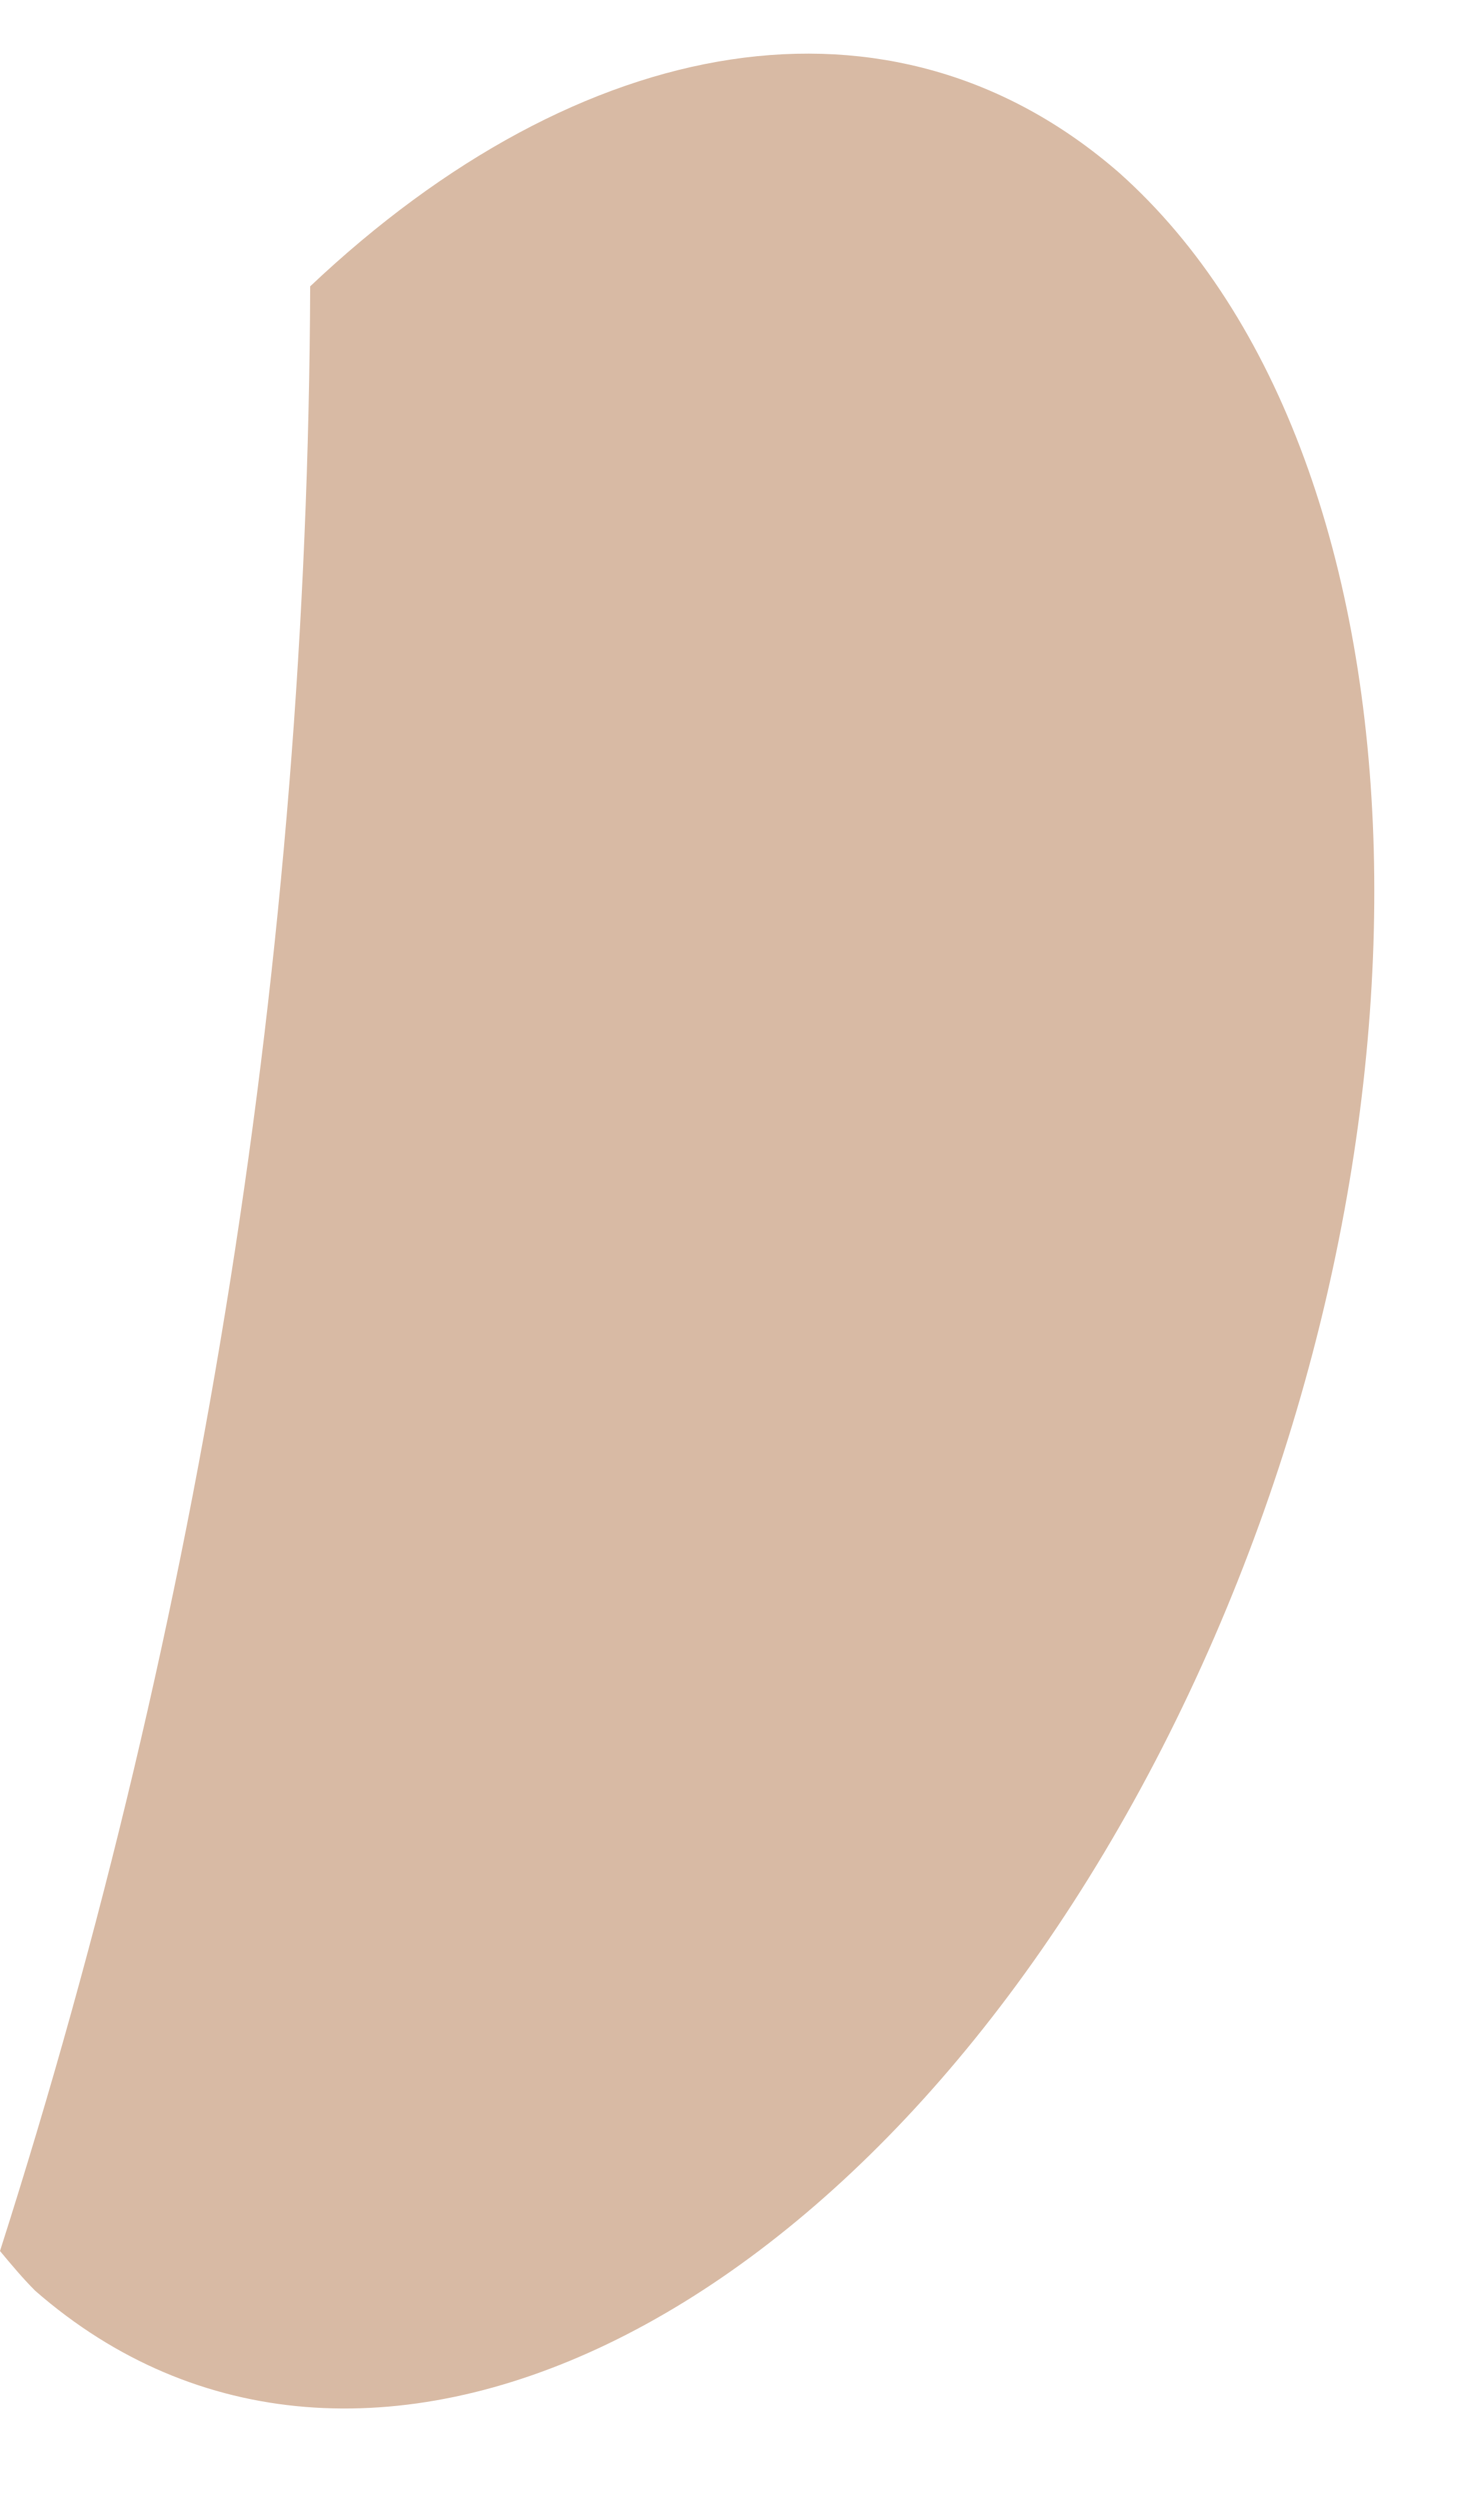 <svg width="13" height="22" viewBox="0 0 13 22" fill="none" xmlns="http://www.w3.org/2000/svg">
<path id="Piece" d="M10.23 15.38C12.85 10.25 12.7 4.06 9.85 1.52C7.85 -0.22 5.11 0.27 2.73 2.52C2.708 8.389 1.787 14.22 0 19.81C0.1 19.93 0.2 20.05 0.31 20.16C3.15 22.64 7.6 20.52 10.23 15.38Z" fill="#D8BAA4"/>
</svg>
